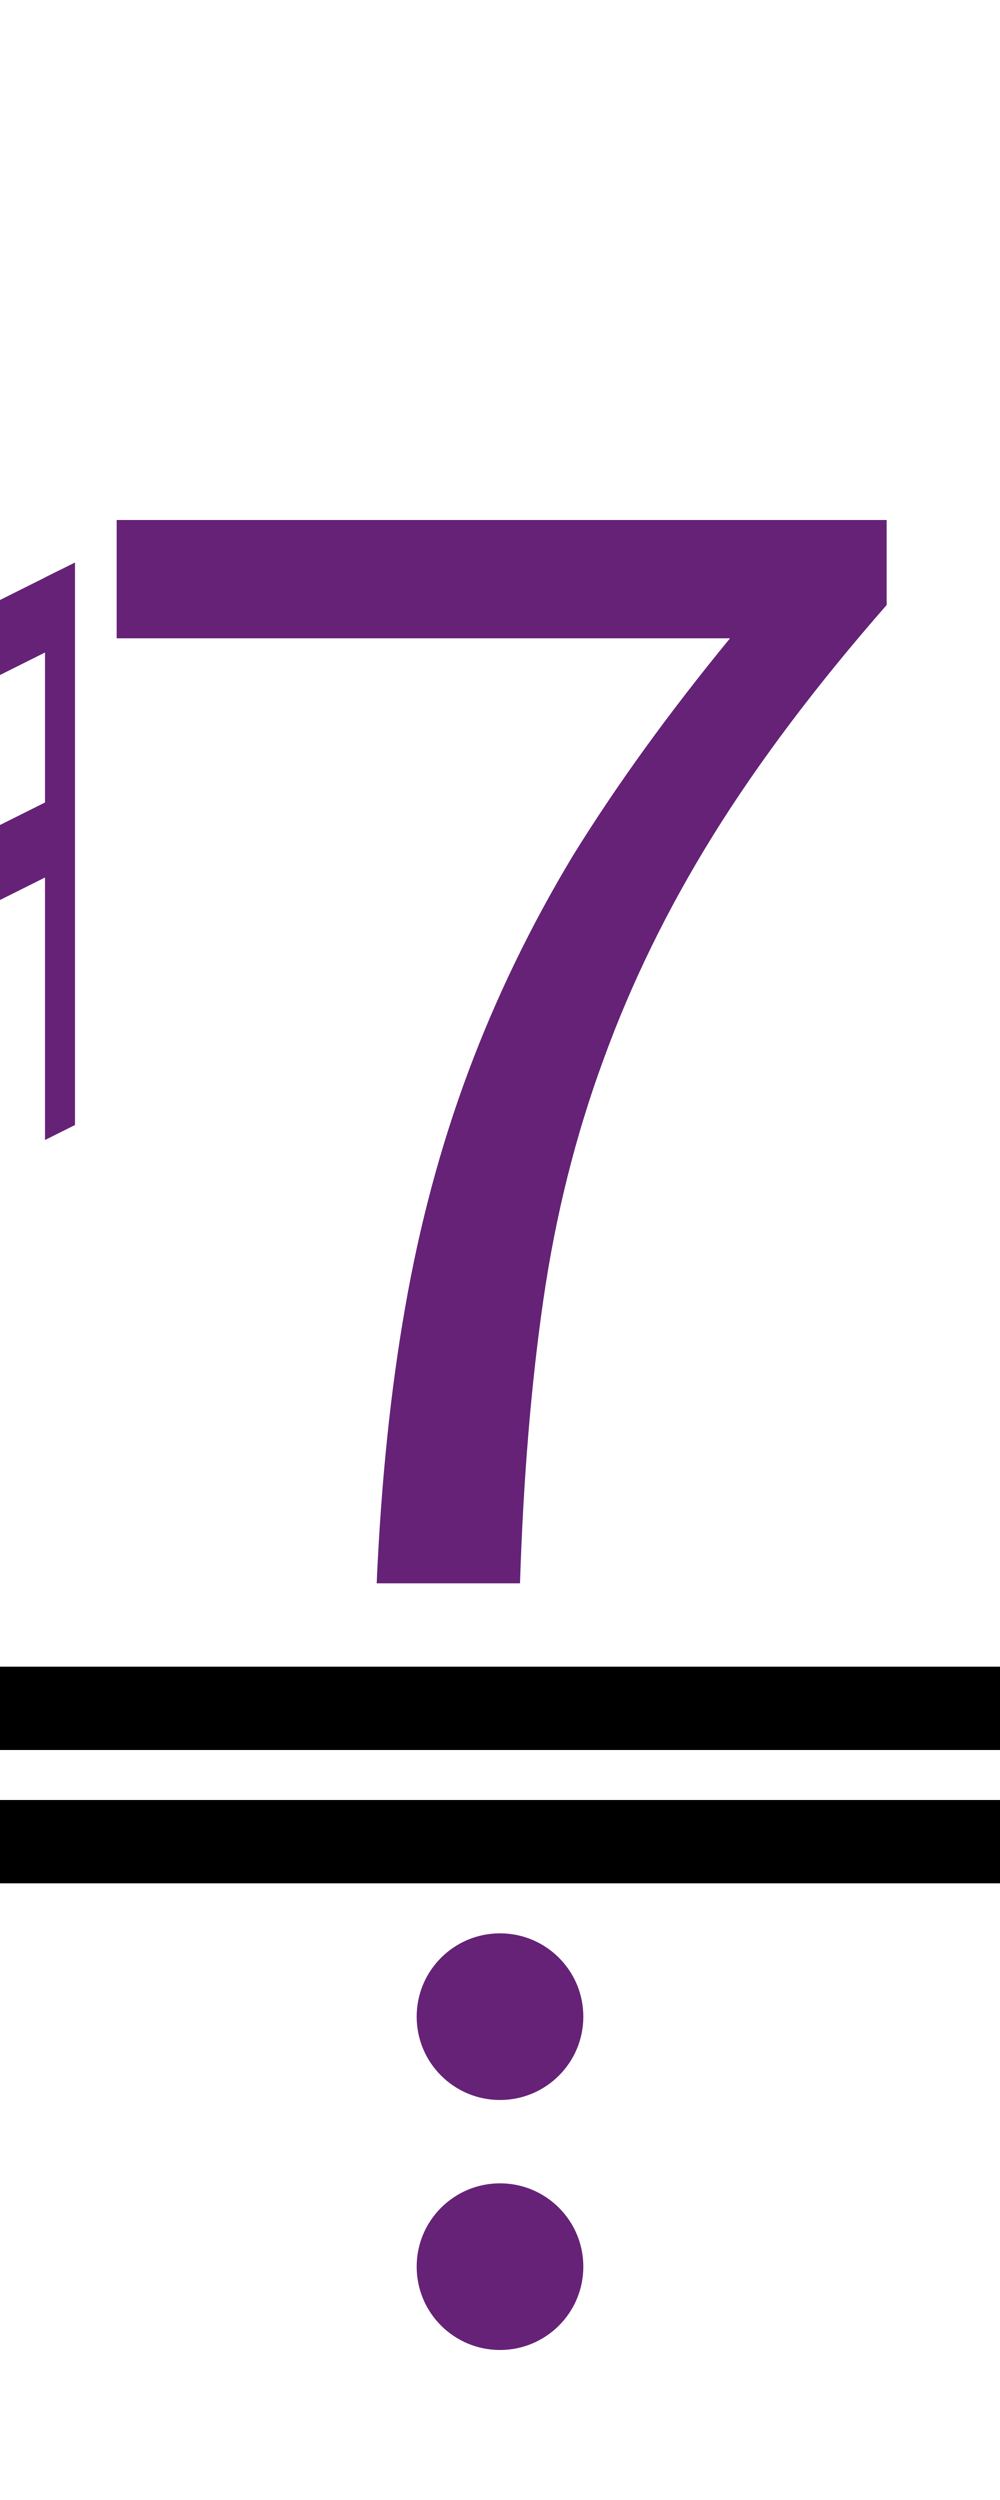 <?xml version="1.0" encoding="UTF-8"?><svg version="1.1" viewBox="0 0 60 150" xmlns="http://www.w3.org/2000/svg">
<g transform="matrix(0.9 0 0 0.9 -45 0)">
<path fill="#652277" d="m 45 62.5 l 2 -1 v-37.5 l -2 1 z"/>
<path fill="#652277" d="m 53 76 l 2 -1 v-37.5 l -2 1 z"/>
<path fill="#652277" d="m 46 62 v-5 l8,-4 v5  z"/>
<path fill="#652277" d="m 46 42 v5 l8,-4 v-5  z"/>
</g>

<path fill="#652277" d="m5,15 m17.6 80q.4-9.1 1.7-16.5 1.3-7.5 3.8-14.2t6.3-13q3.9-6.3 9.4-13h-36.8v-7.1h46.2v5.1q-6.3 7.2-10.4 13.8t-6.6 13.5q-2.5 6.8-3.6 14.4t-1.4 17z"/>

<rect fill="black" width="60" height="5" x="0" y="108"/>
<rect fill="black" width="60" height="5" x="0" y="100"/>
<ellipse fill="#652277" rx="5" ry="5" cx="30" cy="121"/>
<ellipse fill="#652277" rx="5" ry="5" cx="30" cy="136"/>
</svg>